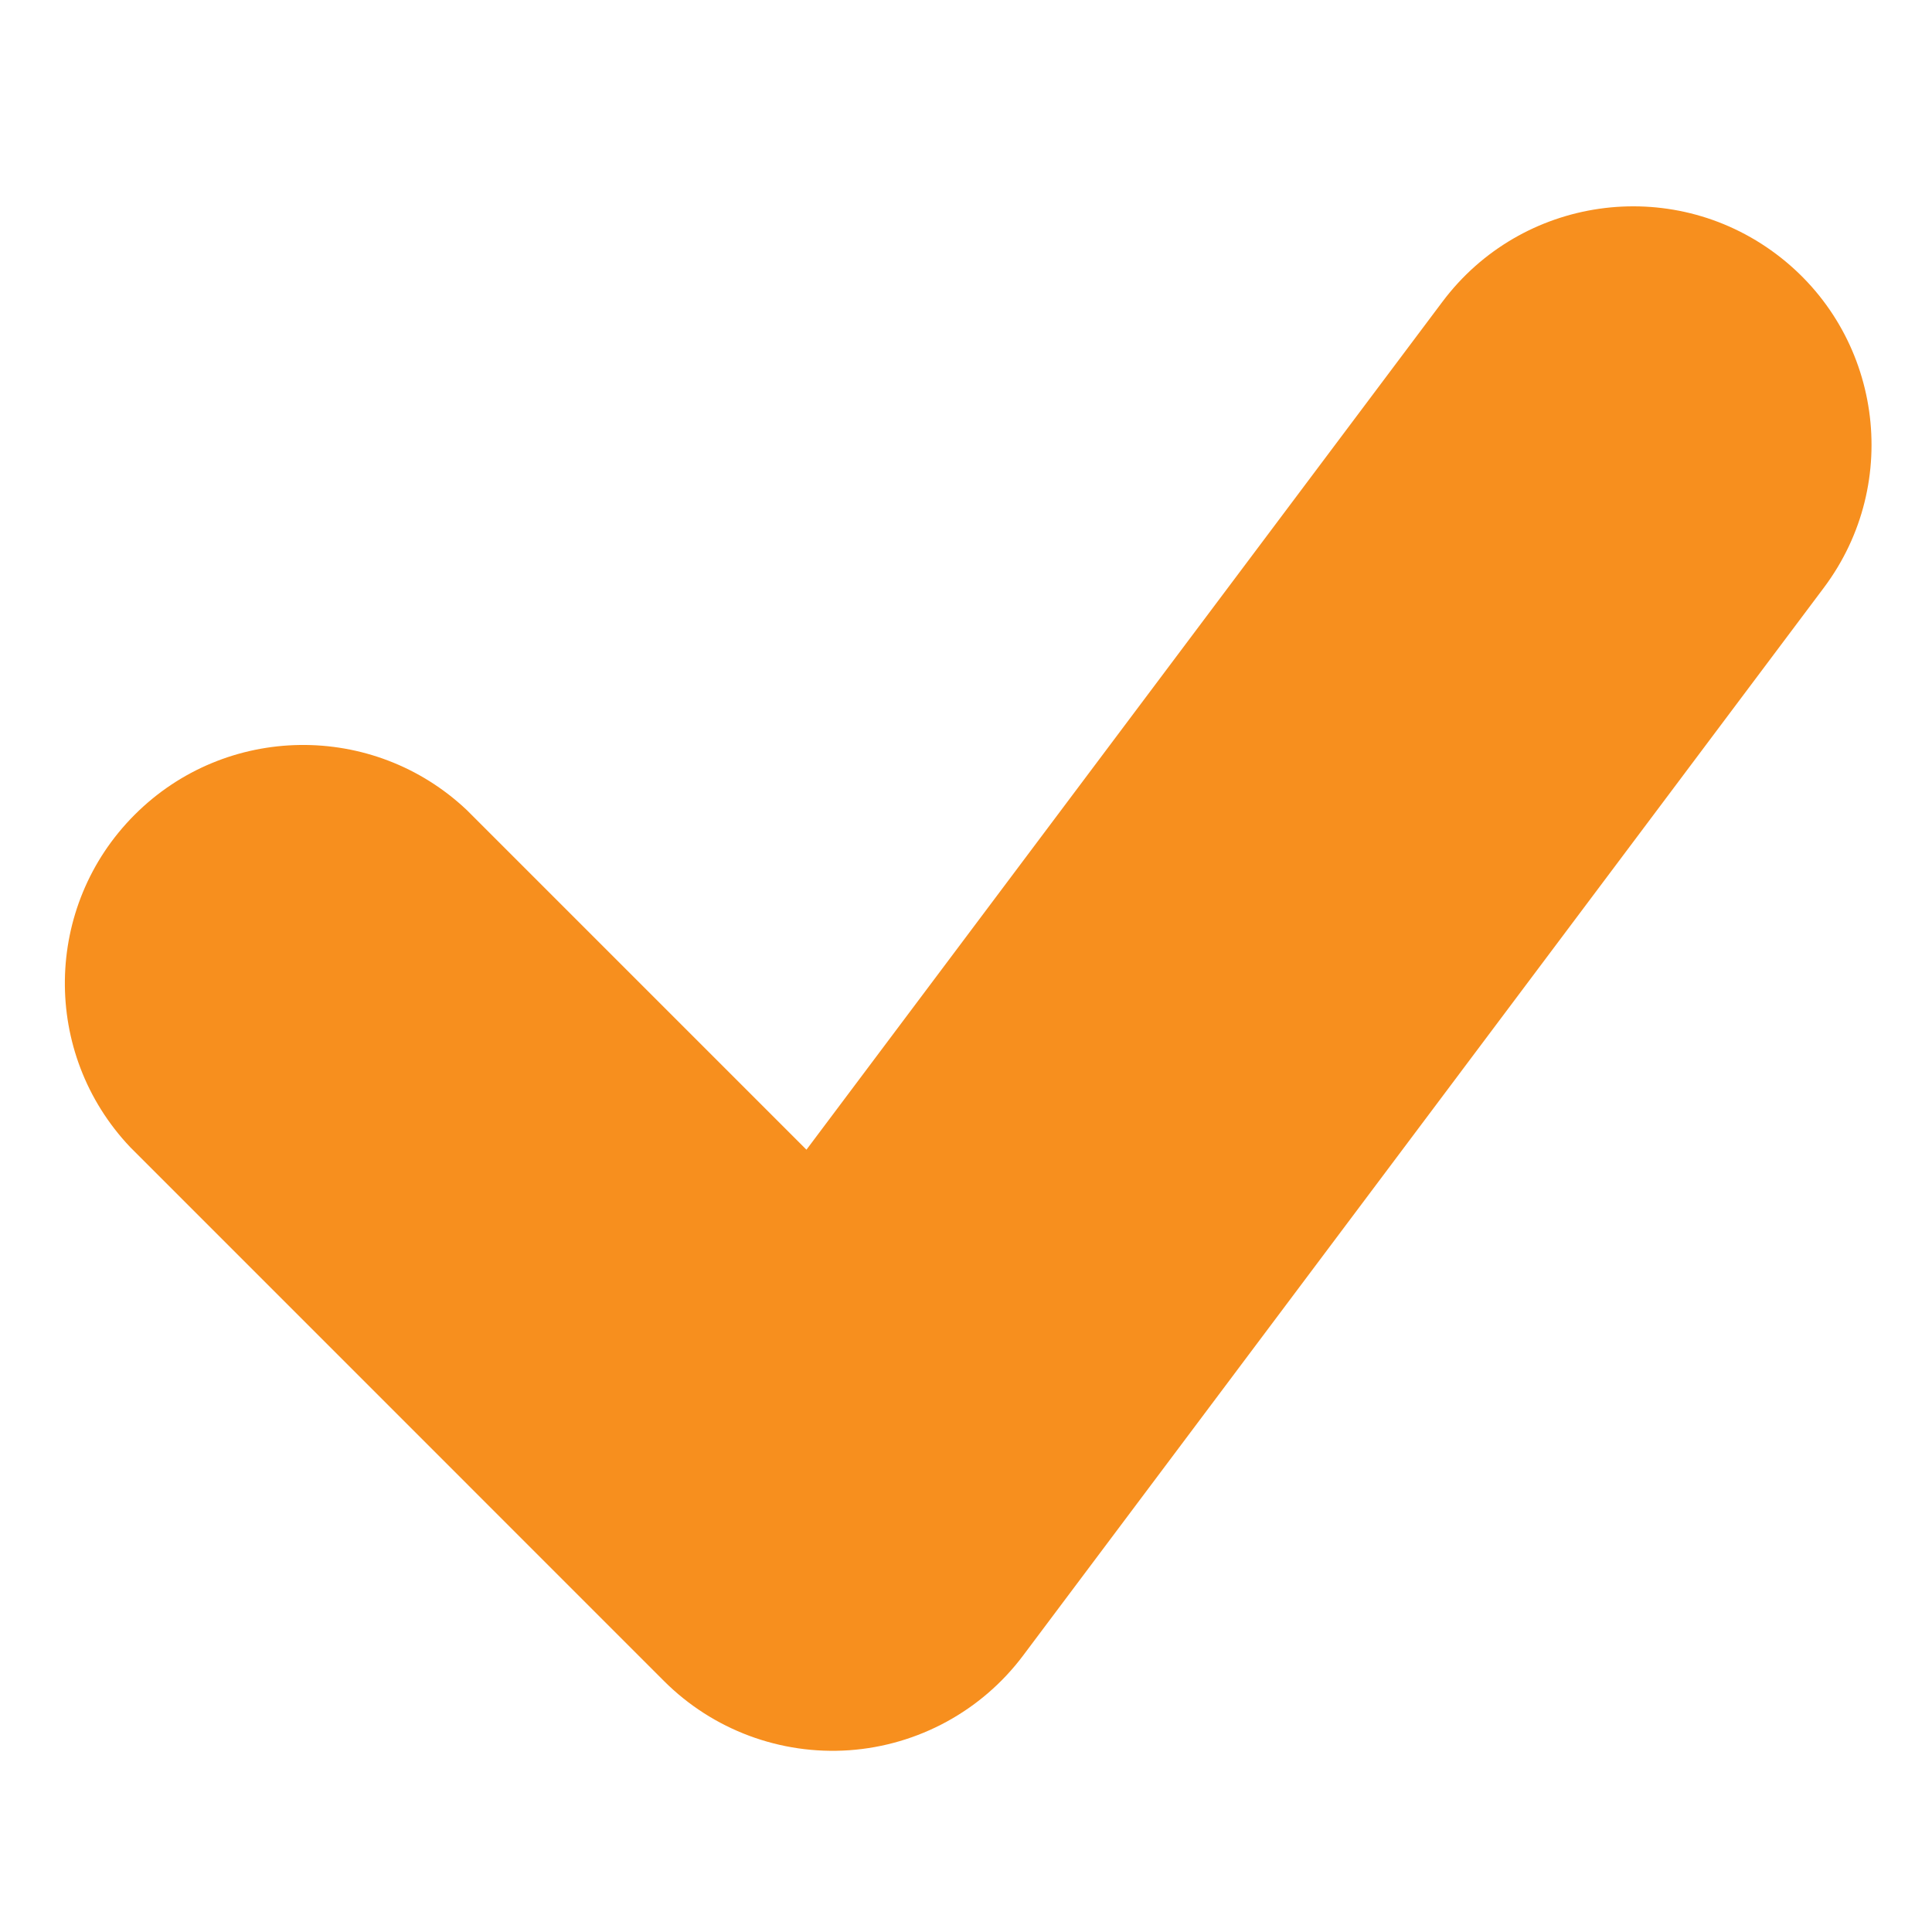 <?xml version="1.0" encoding="UTF-8"?>
<svg width="24" height="24" viewBox="0 0 24 24" fill="none" xmlns="http://www.w3.org/2000/svg">
<path fill-rule="evenodd" clip-rule="evenodd" d="M8.248 20.882L1.617 14.25C0.514 13.086 0.539 11.256 1.672 10.122C2.805 8.988 4.635 8.962 5.8 10.064L10.018 14.282L17.918 3.749C18.899 2.44 20.754 2.174 22.063 3.155C23.372 4.136 23.638 5.991 22.657 7.3L12.71 20.565C12.195 21.252 11.407 21.681 10.551 21.742C9.695 21.802 8.855 21.489 8.248 20.882Z" fill="#F78F1E"/>
</svg>
